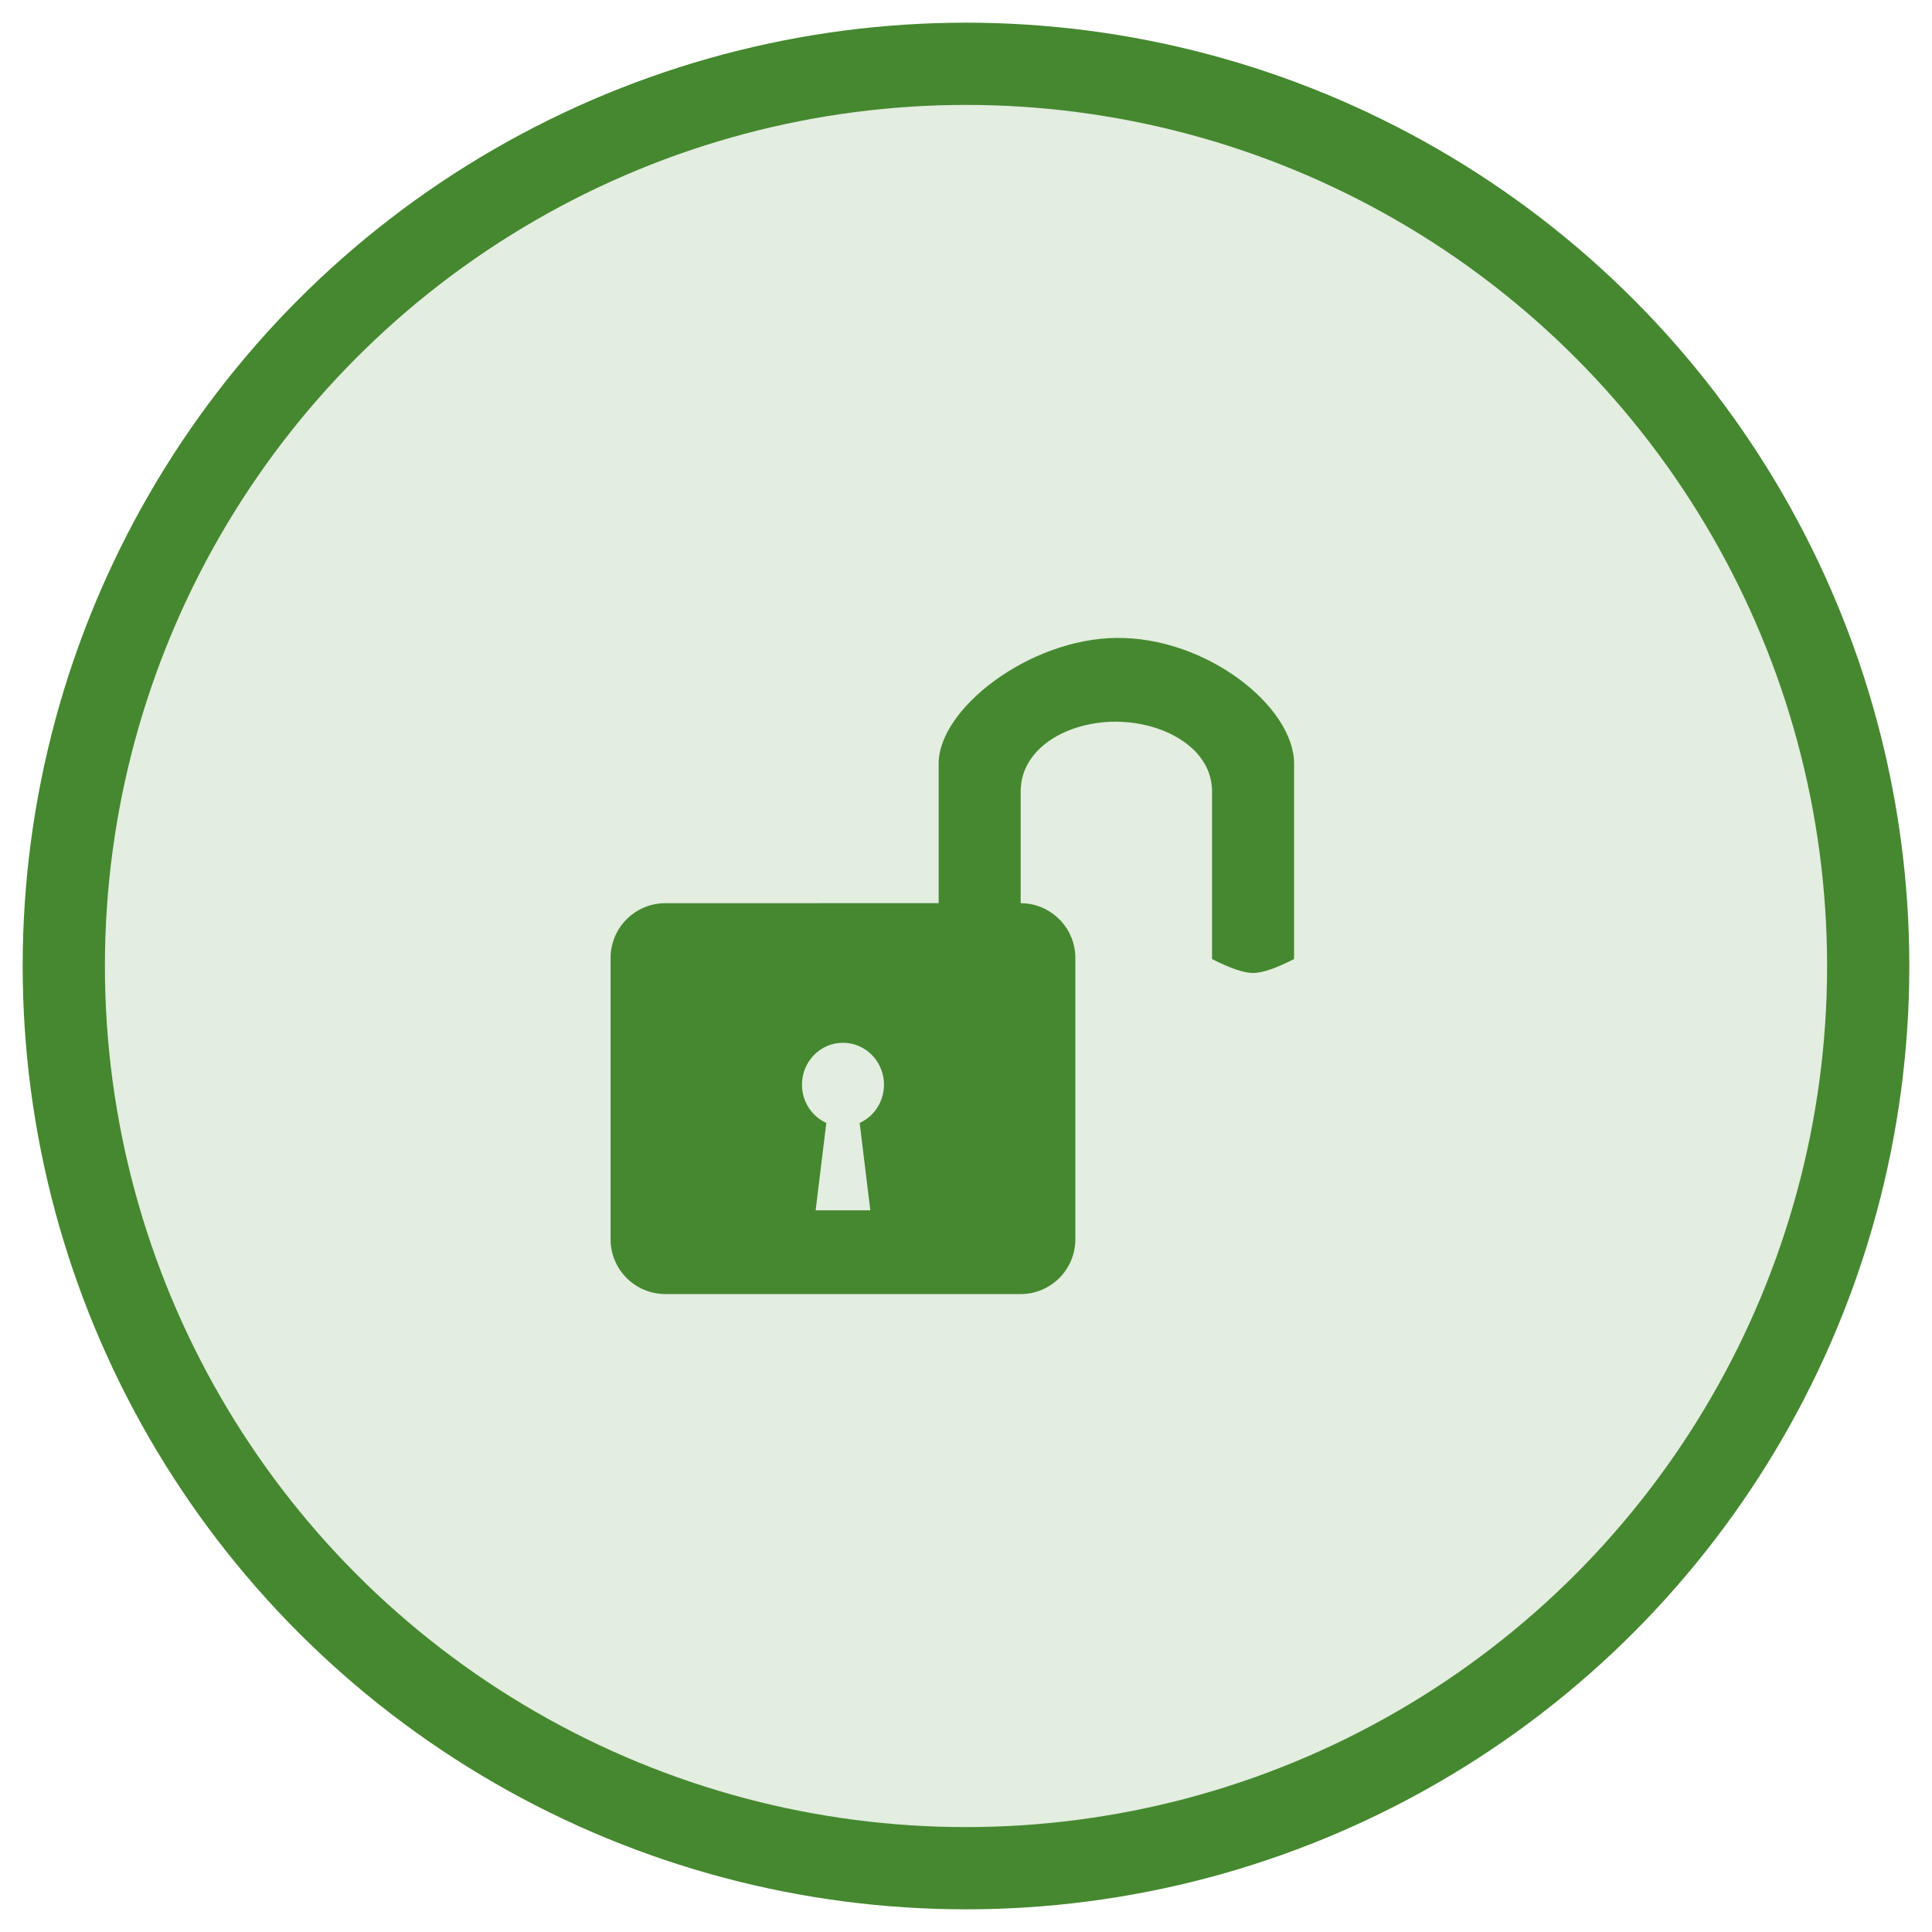 <?xml version="1.0" encoding="UTF-8"?>
<svg width="53px" height="53px" viewBox="0 0 53 53" version="1.1" xmlns="http://www.w3.org/2000/svg" xmlns:xlink="http://www.w3.org/1999/xlink">
    <title>Left door unlock</title>
    <g id="App" stroke="none" stroke-width="1" fill="none" fill-rule="evenodd">
        <g id="Car-Unlock" transform="translate(-32, -398)" fill="#468830">
            <g id="Lockers" transform="translate(21, 207)">
                <g id="Left-door-unlock" transform="translate(0, 180)">
                    <circle id="Oval-2" stroke="#468830" stroke-width="2.256" fill-opacity="0.15" cx="37.5" cy="37.5" r="24.75"></circle>
                    <path d="M41.625,28.5 C44.104,28.473 46.5,30.389 46.5,31.947 L46.5,37.309 L46.5,37.309 C46.001,37.564 45.626,37.692 45.375,37.692 C45.124,37.692 44.749,37.564 44.25,37.309 L44.25,32.713 L44.25,32.713 C44.25,31.523 42.929,30.806 41.625,30.798 C40.304,30.79 39,31.507 39,32.713 L39,35.776 L39.133,35.783 C39.899,35.852 40.5,36.496 40.5,37.281 L40.5,44.996 C40.5,45.827 39.827,46.5 38.996,46.5 L29.254,46.5 C28.423,46.5 27.75,45.827 27.75,44.996 L27.75,37.281 C27.75,36.45 28.423,35.777 29.254,35.777 L36.75,35.776 L36.75,31.947 L36.75,31.947 C36.75,30.442 39.23,28.526 41.625,28.5 Z M34.125,39.606 C33.504,39.606 33,40.121 33,40.755 C33,41.224 33.274,41.627 33.668,41.806 L33.375,44.202 L34.875,44.202 L34.583,41.805 C34.976,41.626 35.25,41.223 35.25,40.755 C35.25,40.121 34.746,39.606 34.125,39.606 Z" id="Combined-Shape"></path>
                </g>
            </g>
        </g>
    </g>
</svg>